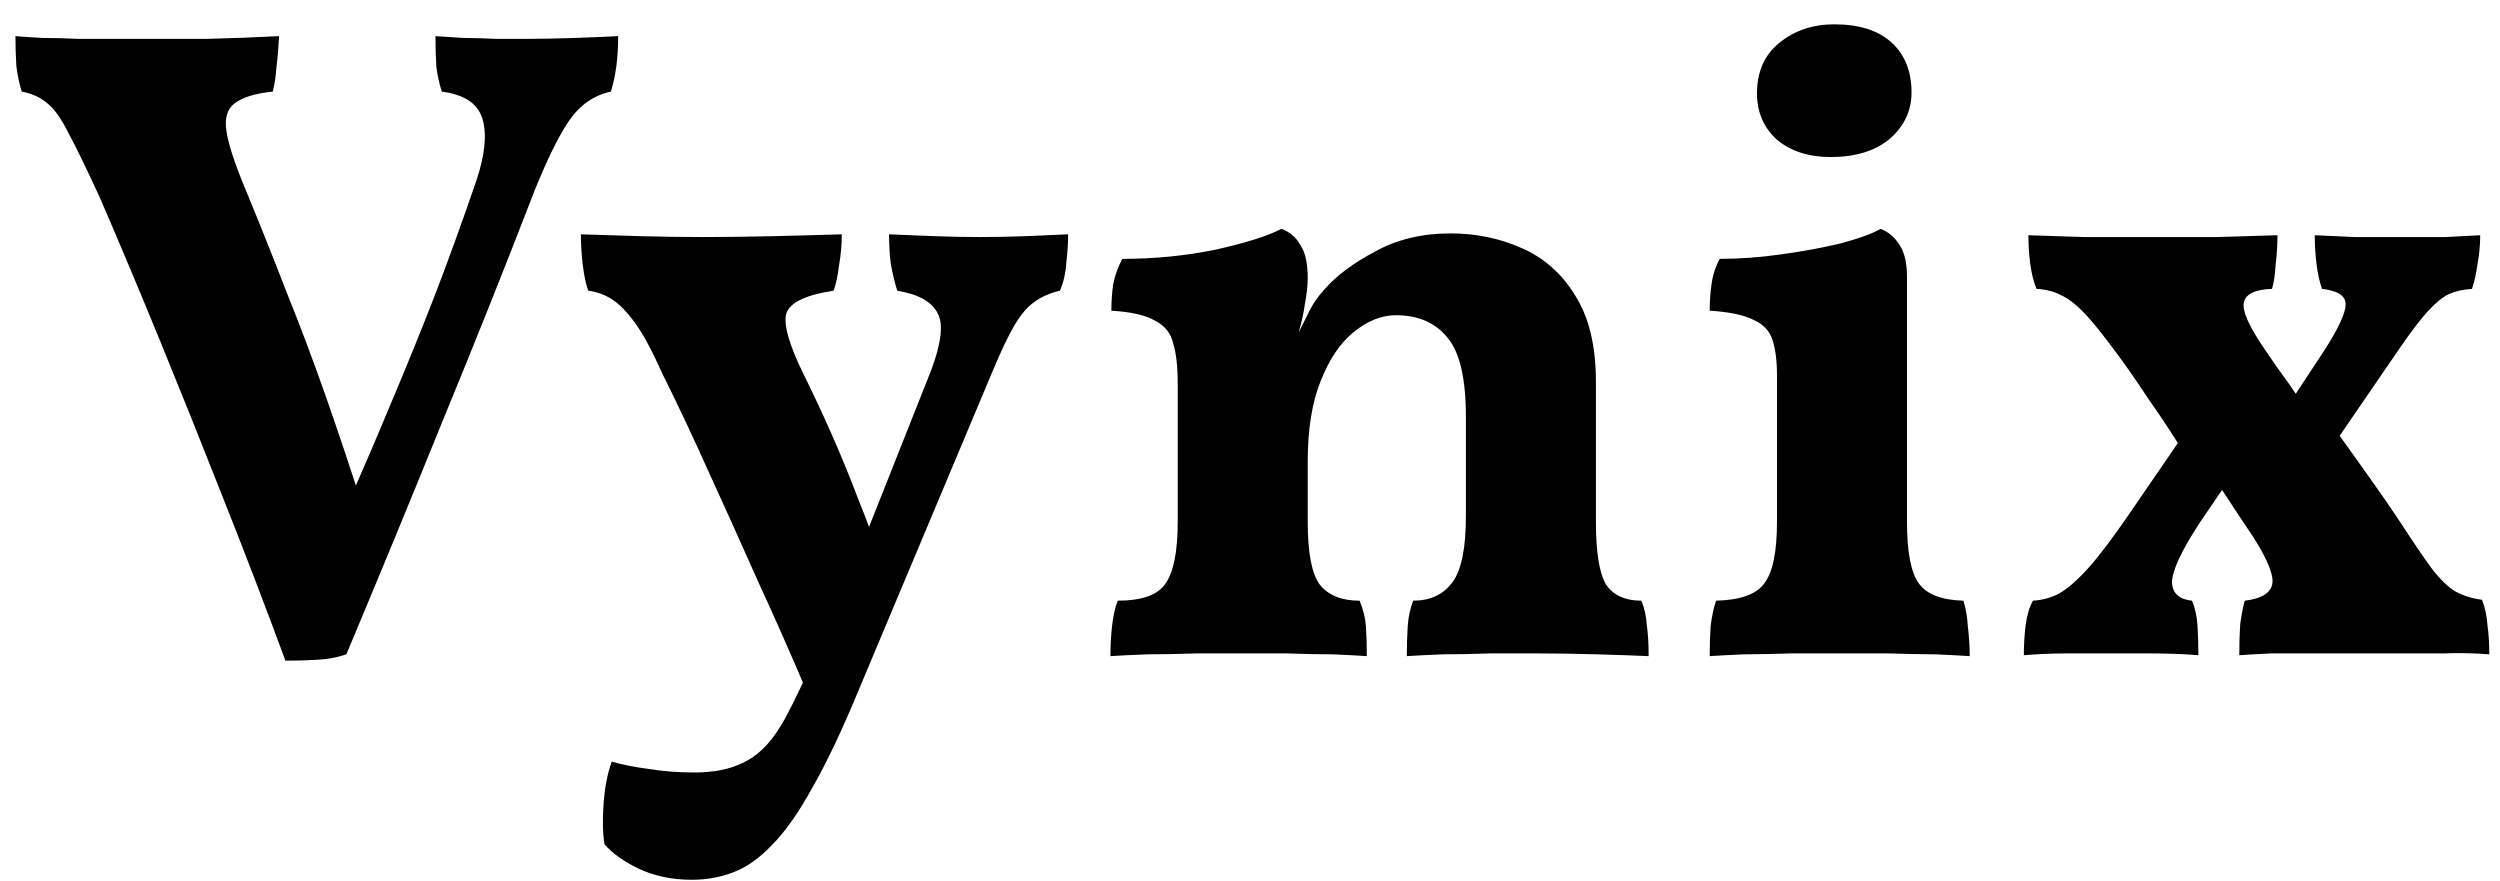 <svg width="88" height="31" viewBox="0 0 88 31" fill="none" xmlns="http://www.w3.org/2000/svg">
<path d="M10.048 23.256C9.323 21.293 8.587 19.373 7.84 17.496C7.093 15.597 6.357 13.763 5.632 11.992C4.907 10.221 4.203 8.547 3.52 6.968C3.051 5.944 2.677 5.176 2.4 4.664C2.144 4.152 1.888 3.8 1.632 3.608C1.397 3.416 1.109 3.288 0.768 3.224C0.683 2.968 0.619 2.669 0.576 2.328C0.555 1.987 0.544 1.635 0.544 1.272C0.8 1.293 1.12 1.315 1.504 1.336C1.888 1.336 2.304 1.347 2.752 1.368C3.2 1.368 3.627 1.368 4.032 1.368C4.459 1.368 4.821 1.368 5.12 1.368C5.717 1.368 6.443 1.368 7.296 1.368C8.149 1.347 8.992 1.315 9.824 1.272C9.803 1.677 9.771 2.051 9.728 2.392C9.707 2.712 9.664 2.989 9.6 3.224C8.981 3.288 8.533 3.427 8.256 3.64C8 3.832 7.904 4.152 7.968 4.6C8.032 5.048 8.245 5.709 8.608 6.584C9.12 7.821 9.611 9.048 10.08 10.264C10.571 11.48 11.04 12.728 11.488 14.008C11.936 15.288 12.395 16.664 12.864 18.136H12.064C12.683 16.749 13.248 15.437 13.76 14.2C14.293 12.941 14.805 11.683 15.296 10.424C15.787 9.144 16.277 7.789 16.768 6.36C17.067 5.464 17.141 4.749 16.992 4.216C16.843 3.661 16.363 3.331 15.552 3.224C15.467 2.968 15.403 2.68 15.36 2.36C15.339 2.019 15.328 1.656 15.328 1.272C15.627 1.293 15.957 1.315 16.32 1.336C16.683 1.336 17.056 1.347 17.44 1.368C17.845 1.368 18.208 1.368 18.528 1.368C19.04 1.368 19.605 1.357 20.224 1.336C20.843 1.315 21.355 1.293 21.76 1.272C21.76 1.635 21.739 1.987 21.696 2.328C21.653 2.648 21.589 2.947 21.504 3.224C20.907 3.352 20.416 3.693 20.032 4.248C19.669 4.781 19.264 5.603 18.816 6.712C17.771 9.421 16.693 12.12 15.584 14.808C14.496 17.496 13.365 20.237 12.192 23.032C11.893 23.139 11.552 23.203 11.168 23.224C10.805 23.245 10.432 23.256 10.048 23.256ZM32.606 13.464C33.097 12.291 33.236 11.491 33.023 11.064C32.831 10.637 32.35 10.36 31.582 10.232C31.497 9.955 31.422 9.645 31.358 9.304C31.316 8.963 31.294 8.611 31.294 8.248C31.785 8.269 32.308 8.291 32.862 8.312C33.417 8.333 33.961 8.344 34.495 8.344C35.071 8.344 35.614 8.333 36.127 8.312C36.639 8.291 37.129 8.269 37.599 8.248C37.599 8.547 37.577 8.877 37.535 9.24C37.513 9.603 37.438 9.933 37.31 10.232C36.948 10.317 36.639 10.456 36.383 10.648C36.148 10.819 35.924 11.085 35.711 11.448C35.497 11.811 35.252 12.323 34.974 12.984L30.27 24.184C29.673 25.635 29.119 26.808 28.607 27.704C28.116 28.6 27.636 29.283 27.166 29.752C26.718 30.221 26.26 30.541 25.791 30.712C25.343 30.883 24.863 30.968 24.351 30.968C23.668 30.968 23.049 30.84 22.494 30.584C21.961 30.328 21.556 30.04 21.279 29.72C21.215 29.336 21.204 28.856 21.247 28.28C21.289 27.704 21.385 27.213 21.535 26.808C21.897 26.915 22.324 27 22.814 27.064C23.326 27.149 23.87 27.192 24.447 27.192C25.129 27.192 25.705 27.075 26.174 26.84C26.665 26.605 27.092 26.189 27.454 25.592C27.668 25.272 28.041 24.525 28.575 23.352C29.129 22.179 29.737 20.739 30.398 19.032L32.606 13.464ZM28.383 24.312C27.87 23.096 27.305 21.816 26.686 20.472C26.089 19.128 25.503 17.827 24.927 16.568C24.351 15.288 23.817 14.157 23.326 13.176C22.964 12.365 22.644 11.768 22.366 11.384C22.089 11 21.823 10.723 21.567 10.552C21.311 10.381 21.023 10.275 20.703 10.232C20.617 9.976 20.553 9.667 20.511 9.304C20.468 8.941 20.447 8.589 20.447 8.248C21.065 8.269 21.748 8.291 22.494 8.312C23.262 8.333 24.009 8.344 24.735 8.344C25.503 8.344 26.345 8.333 27.262 8.312C28.18 8.291 28.969 8.269 29.631 8.248C29.631 8.611 29.599 8.973 29.535 9.336C29.492 9.699 29.428 9.997 29.343 10.232C28.361 10.381 27.806 10.648 27.678 11.032C27.572 11.416 27.774 12.131 28.287 13.176C28.585 13.773 28.905 14.456 29.247 15.224C29.588 15.992 29.908 16.771 30.206 17.56C30.526 18.349 30.814 19.128 31.07 19.896L28.383 24.312ZM41.456 16.312V13.528C41.456 12.909 41.403 12.429 41.296 12.088C41.211 11.725 40.997 11.459 40.656 11.288C40.336 11.096 39.824 10.979 39.12 10.936C39.12 10.616 39.141 10.307 39.184 10.008C39.248 9.688 39.355 9.389 39.504 9.112C40.635 9.112 41.723 9.005 42.768 8.792C43.835 8.557 44.613 8.312 45.104 8.056C45.403 8.163 45.627 8.355 45.776 8.632C45.947 8.888 46.032 9.272 46.032 9.784L41.456 16.312ZM56.176 18.36C56.176 19.427 56.293 20.163 56.528 20.568C56.784 20.952 57.2 21.144 57.776 21.144C57.883 21.4 57.947 21.688 57.968 22.008C58.011 22.307 58.032 22.669 58.032 23.096C57.563 23.075 56.955 23.053 56.208 23.032C55.483 23.011 54.768 23 54.064 23C53.595 23 53.061 23 52.464 23C51.888 23.021 51.333 23.032 50.8 23.032C50.267 23.053 49.84 23.075 49.52 23.096C49.52 22.712 49.531 22.36 49.552 22.04C49.573 21.72 49.637 21.421 49.744 21.144C50.341 21.144 50.8 20.931 51.12 20.504C51.44 20.077 51.6 19.299 51.6 18.168V14.68C51.6 13.336 51.387 12.408 50.96 11.896C50.533 11.363 49.925 11.096 49.136 11.096C48.624 11.096 48.123 11.299 47.632 11.704C47.163 12.088 46.779 12.664 46.48 13.432C46.181 14.179 46.032 15.117 46.032 16.248V18.36C46.032 19.448 46.171 20.184 46.448 20.568C46.747 20.952 47.216 21.144 47.856 21.144C47.984 21.443 48.059 21.741 48.08 22.04C48.101 22.339 48.112 22.691 48.112 23.096C47.813 23.075 47.408 23.053 46.896 23.032C46.384 23.032 45.851 23.021 45.296 23C44.763 23 44.251 23 43.76 23C43.269 23 42.725 23 42.128 23C41.531 23.021 40.955 23.032 40.4 23.032C39.845 23.053 39.408 23.075 39.088 23.096C39.088 22.691 39.109 22.317 39.152 21.976C39.195 21.635 39.259 21.357 39.344 21.144C40.176 21.144 40.731 20.952 41.008 20.568C41.307 20.163 41.456 19.427 41.456 18.36V13.528L46.032 9.784C46.032 10.04 46 10.339 45.936 10.68C45.893 11 45.819 11.341 45.712 11.704C45.84 11.448 45.968 11.192 46.096 10.936C46.224 10.68 46.395 10.435 46.608 10.2C47.035 9.709 47.632 9.261 48.4 8.856C49.168 8.429 50.053 8.216 51.056 8.216C51.952 8.216 52.784 8.387 53.552 8.728C54.341 9.069 54.971 9.624 55.44 10.392C55.931 11.16 56.176 12.173 56.176 13.432V18.36ZM60.182 23.096C60.182 22.712 60.192 22.36 60.214 22.04C60.256 21.699 60.32 21.4 60.406 21.144C61.259 21.123 61.824 20.92 62.102 20.536C62.4 20.152 62.55 19.427 62.55 18.36V13.208C62.55 12.696 62.496 12.28 62.39 11.96C62.283 11.64 62.059 11.405 61.718 11.256C61.376 11.085 60.864 10.979 60.182 10.936C60.182 10.616 60.203 10.307 60.246 10.008C60.288 9.688 60.384 9.389 60.534 9.112C61.238 9.112 61.963 9.059 62.71 8.952C63.478 8.845 64.171 8.717 64.79 8.568C65.43 8.397 65.899 8.227 66.198 8.056C66.475 8.163 66.699 8.355 66.87 8.632C67.04 8.888 67.126 9.261 67.126 9.752V18.36C67.126 19.427 67.264 20.152 67.542 20.536C67.819 20.92 68.342 21.123 69.11 21.144C69.195 21.4 69.248 21.709 69.27 22.072C69.312 22.413 69.334 22.755 69.334 23.096C69.014 23.075 68.608 23.053 68.118 23.032C67.627 23.032 67.094 23.021 66.518 23C65.942 23 65.366 23 64.79 23C64.214 23 63.627 23 63.03 23C62.432 23.021 61.888 23.032 61.398 23.032C60.907 23.053 60.502 23.075 60.182 23.096ZM64.438 5.528C63.67 5.528 63.04 5.325 62.55 4.92C62.08 4.493 61.846 3.949 61.846 3.288C61.846 2.52 62.112 1.923 62.646 1.496C63.179 1.069 63.819 0.856 64.566 0.856C65.44 0.856 66.112 1.069 66.582 1.496C67.051 1.923 67.286 2.509 67.286 3.256C67.286 3.896 67.03 4.44 66.518 4.888C66.006 5.315 65.312 5.528 64.438 5.528ZM79.047 16.024L77.415 18.424C76.775 19.405 76.455 20.099 76.455 20.504C76.476 20.888 76.711 21.101 77.159 21.144C77.266 21.4 77.33 21.688 77.351 22.008C77.372 22.328 77.383 22.68 77.383 23.064C76.871 23.021 76.295 23 75.655 23C75.036 23 74.514 23 74.087 23C73.682 23 73.234 23 72.743 23C72.252 23 71.751 23.021 71.239 23.064C71.239 22.701 71.26 22.349 71.303 22.008C71.346 21.667 71.431 21.379 71.559 21.144C71.9 21.123 72.21 21.037 72.487 20.888C72.786 20.717 73.127 20.419 73.511 19.992C73.895 19.565 74.386 18.915 74.983 18.04L77.223 14.776L79.047 16.024ZM79.335 18.936C79.079 18.552 78.844 18.2 78.631 17.88C78.418 17.539 78.151 17.144 77.831 16.696L77.063 16.248C76.615 15.501 76.135 14.765 75.623 14.04C75.132 13.293 74.674 12.643 74.247 12.088C73.863 11.576 73.543 11.192 73.287 10.936C73.031 10.68 72.786 10.499 72.551 10.392C72.316 10.264 72.028 10.189 71.687 10.168C71.58 9.912 71.506 9.613 71.463 9.272C71.42 8.931 71.399 8.6 71.399 8.28C71.954 8.301 72.604 8.323 73.351 8.344C74.098 8.344 74.855 8.344 75.623 8.344C76.412 8.344 77.212 8.344 78.023 8.344C78.834 8.323 79.548 8.301 80.167 8.28C80.167 8.6 80.146 8.941 80.103 9.304C80.082 9.667 80.039 9.955 79.975 10.168C79.378 10.189 79.047 10.349 78.983 10.648C78.919 10.947 79.175 11.512 79.751 12.344C79.964 12.664 80.188 12.984 80.423 13.304C80.658 13.624 80.914 14.008 81.191 14.456L82.023 14.872C82.45 15.469 82.876 16.067 83.303 16.664C83.73 17.261 84.114 17.816 84.455 18.328C84.924 19.053 85.308 19.619 85.607 20.024C85.906 20.408 86.183 20.675 86.439 20.824C86.716 20.973 87.026 21.069 87.367 21.112C87.474 21.389 87.538 21.688 87.559 22.008C87.602 22.307 87.623 22.648 87.623 23.032C87.047 22.989 86.514 22.979 86.023 23C85.532 23 84.924 23 84.199 23C83.836 23 83.41 23 82.919 23C82.45 23 81.948 23 81.415 23C80.903 23 80.412 23 79.943 23C79.495 23.021 79.122 23.043 78.823 23.064C78.823 22.637 78.834 22.275 78.855 21.976C78.898 21.656 78.951 21.379 79.015 21.144C79.57 21.08 79.89 20.899 79.975 20.6C80.06 20.301 79.847 19.747 79.335 18.936ZM80.167 14.84L81.831 12.312C82.322 11.544 82.567 11.011 82.567 10.712C82.567 10.413 82.29 10.232 81.735 10.168C81.65 9.933 81.586 9.645 81.543 9.304C81.5 8.963 81.479 8.621 81.479 8.28C81.948 8.301 82.418 8.323 82.887 8.344C83.356 8.344 83.911 8.344 84.551 8.344C85.191 8.344 85.703 8.344 86.087 8.344C86.471 8.323 86.876 8.301 87.303 8.28C87.303 8.621 87.271 8.963 87.207 9.304C87.164 9.624 87.1 9.912 87.015 10.168C86.695 10.189 86.418 10.253 86.183 10.36C85.97 10.467 85.735 10.659 85.479 10.936C85.223 11.213 84.903 11.629 84.519 12.184L81.799 16.152L80.167 14.84Z" fill="black"/>
</svg>
